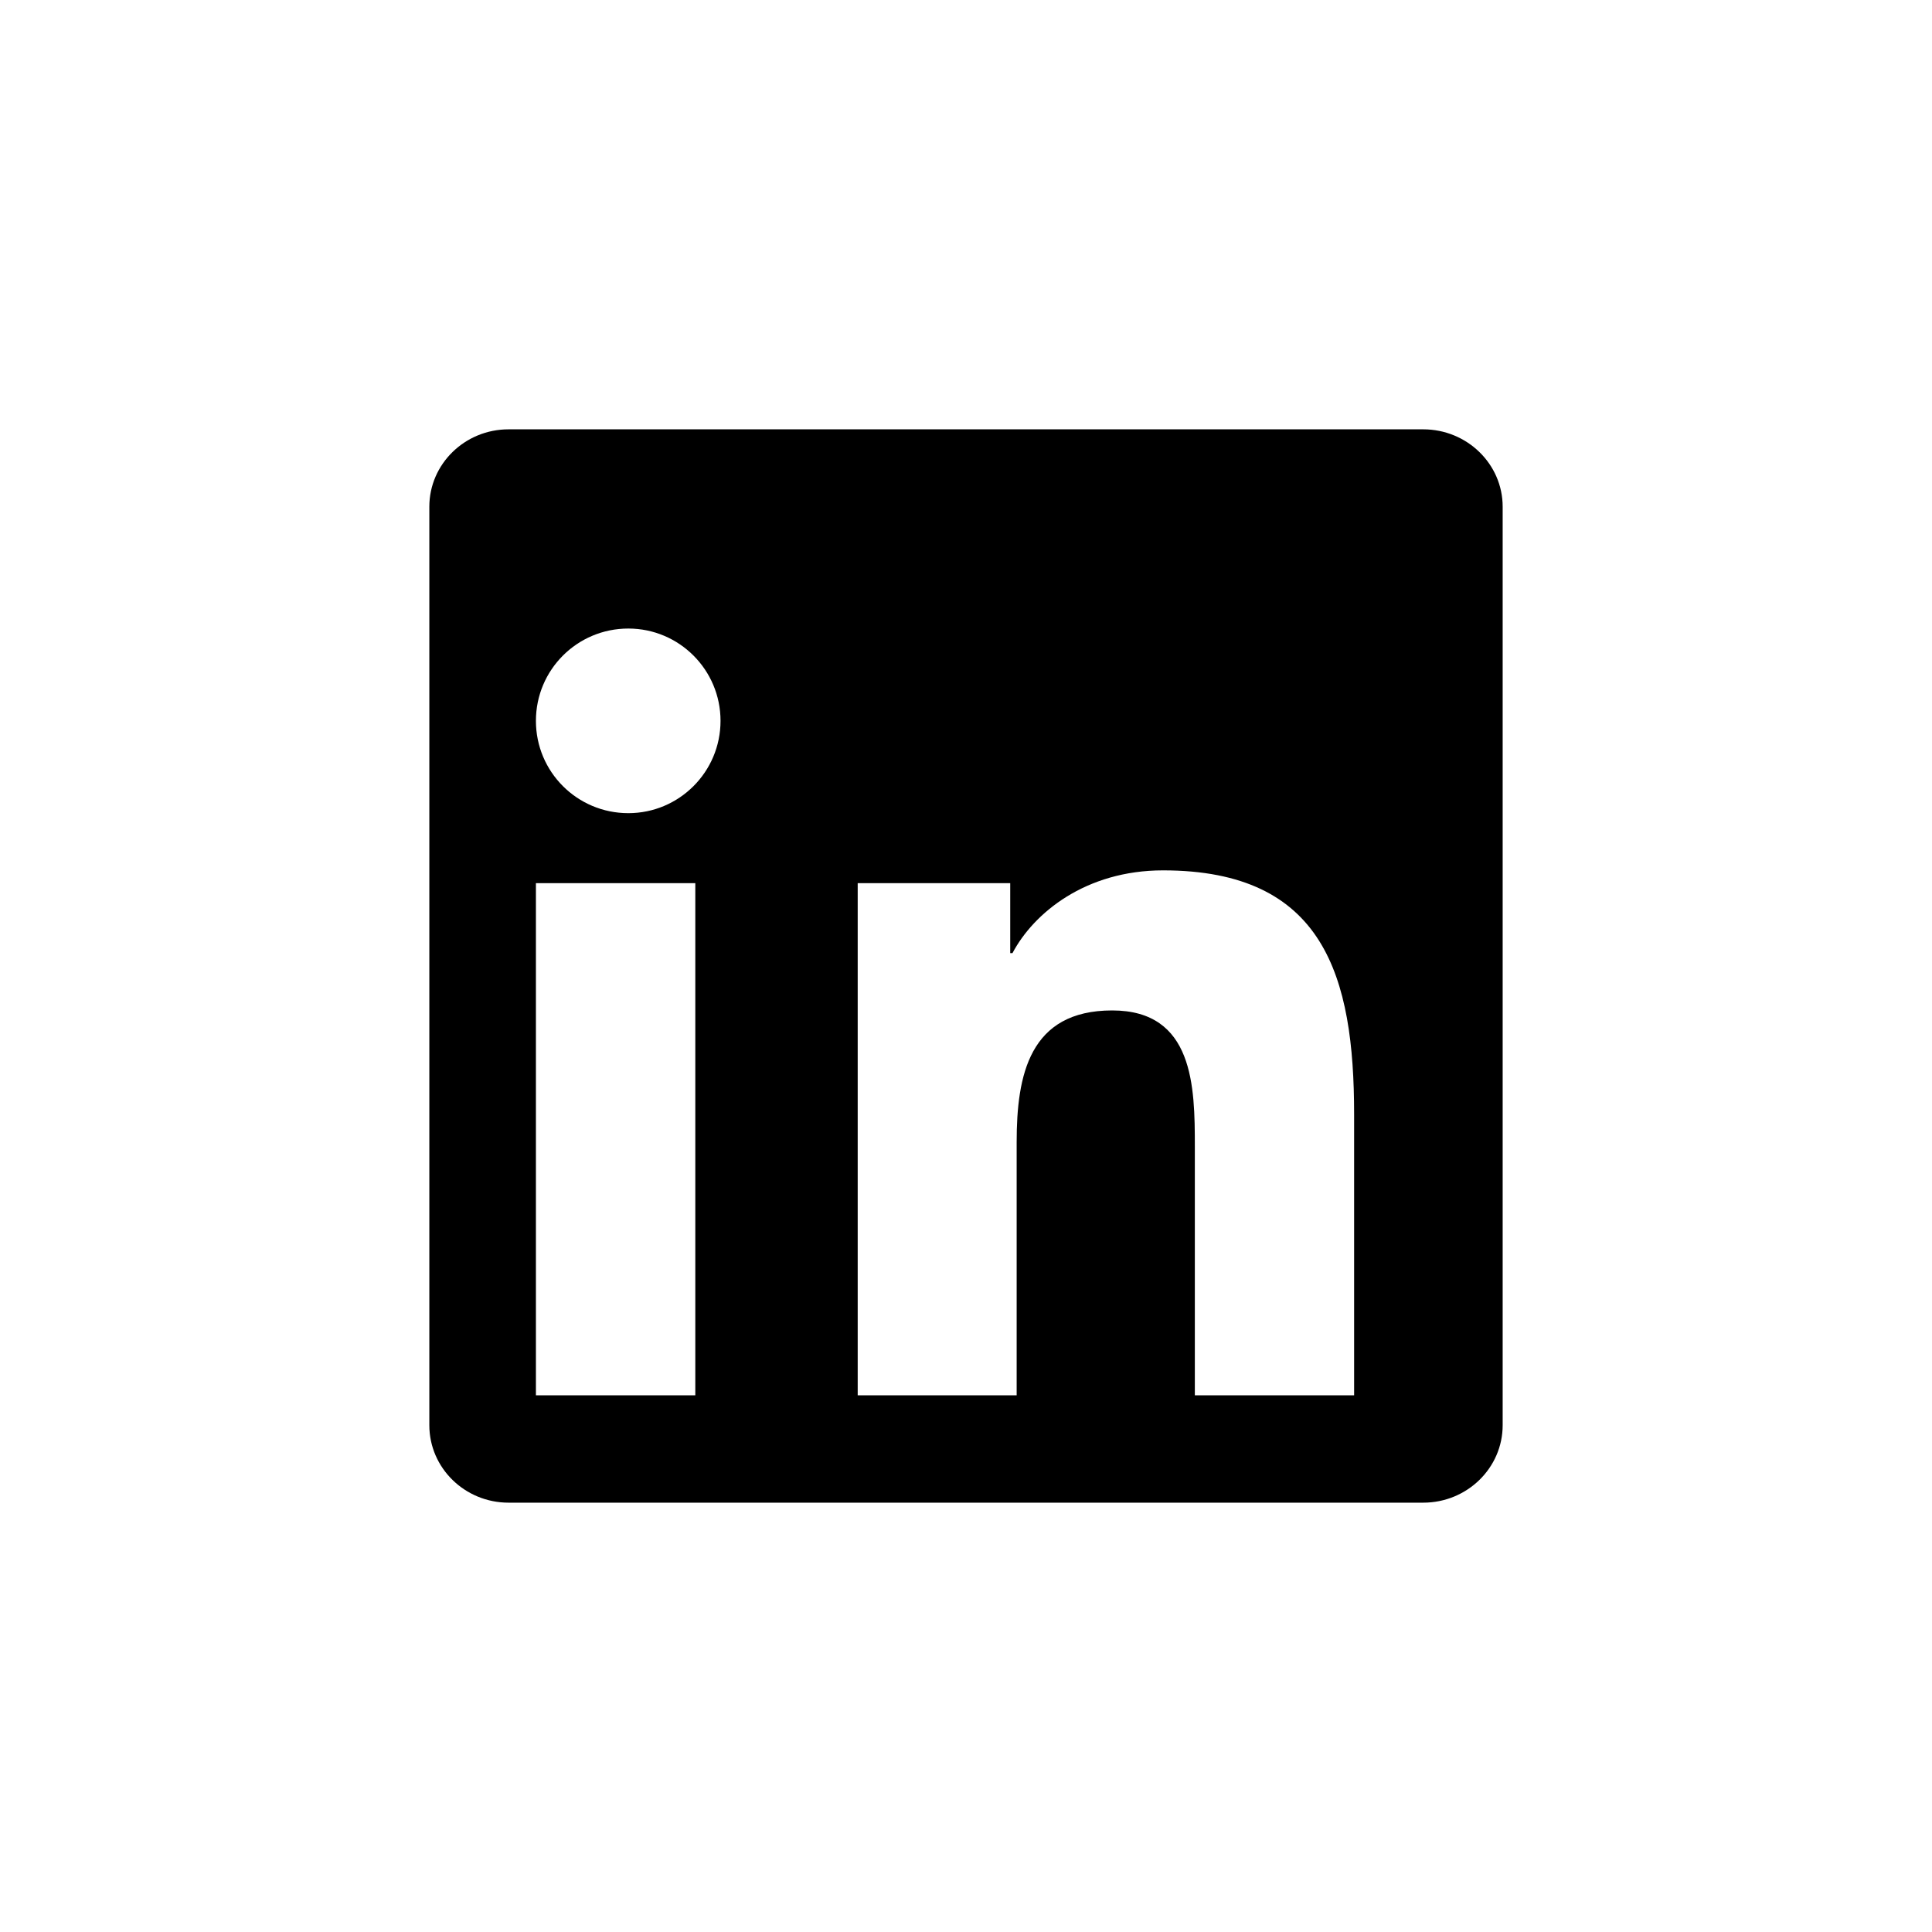 <svg xmlns="http://www.w3.org/2000/svg" width="18" height="18" viewBox="0 0 18 18">
  <path d="M4.738,4 L13.26,4 C13.668,4 14,4.323 14,4.721 L14,13.278 C14,13.677 13.668,14 13.26,14 L4.738,14 C4.331,14 4,13.677 4,13.278 L4,4.721 C4,4.323 4.331,4 4.738,4 Z M12.616,13 L12.616,10.383 C12.616,9.098 12.338,8.109 10.836,8.109 C10.115,8.109 9.631,8.505 9.433,8.88 L9.412,8.88 L9.412,8.228 L7.991,8.228 L7.991,13 L9.472,13 L9.472,10.64 C9.472,10.017 9.59,9.414 10.362,9.414 C11.123,9.414 11.132,10.126 11.132,10.679 L11.132,13 L12.616,13 Z M5.854,7.576 C6.328,7.576 6.713,7.191 6.713,6.716 C6.713,6.241 6.328,5.856 5.854,5.856 C5.377,5.856 4.993,6.241 4.993,6.716 C4.993,7.191 5.377,7.576 5.854,7.576 Z M4.993,13 L6.478,13 L6.478,8.228 L4.993,8.228 L4.993,13 Z"/>
</svg>
